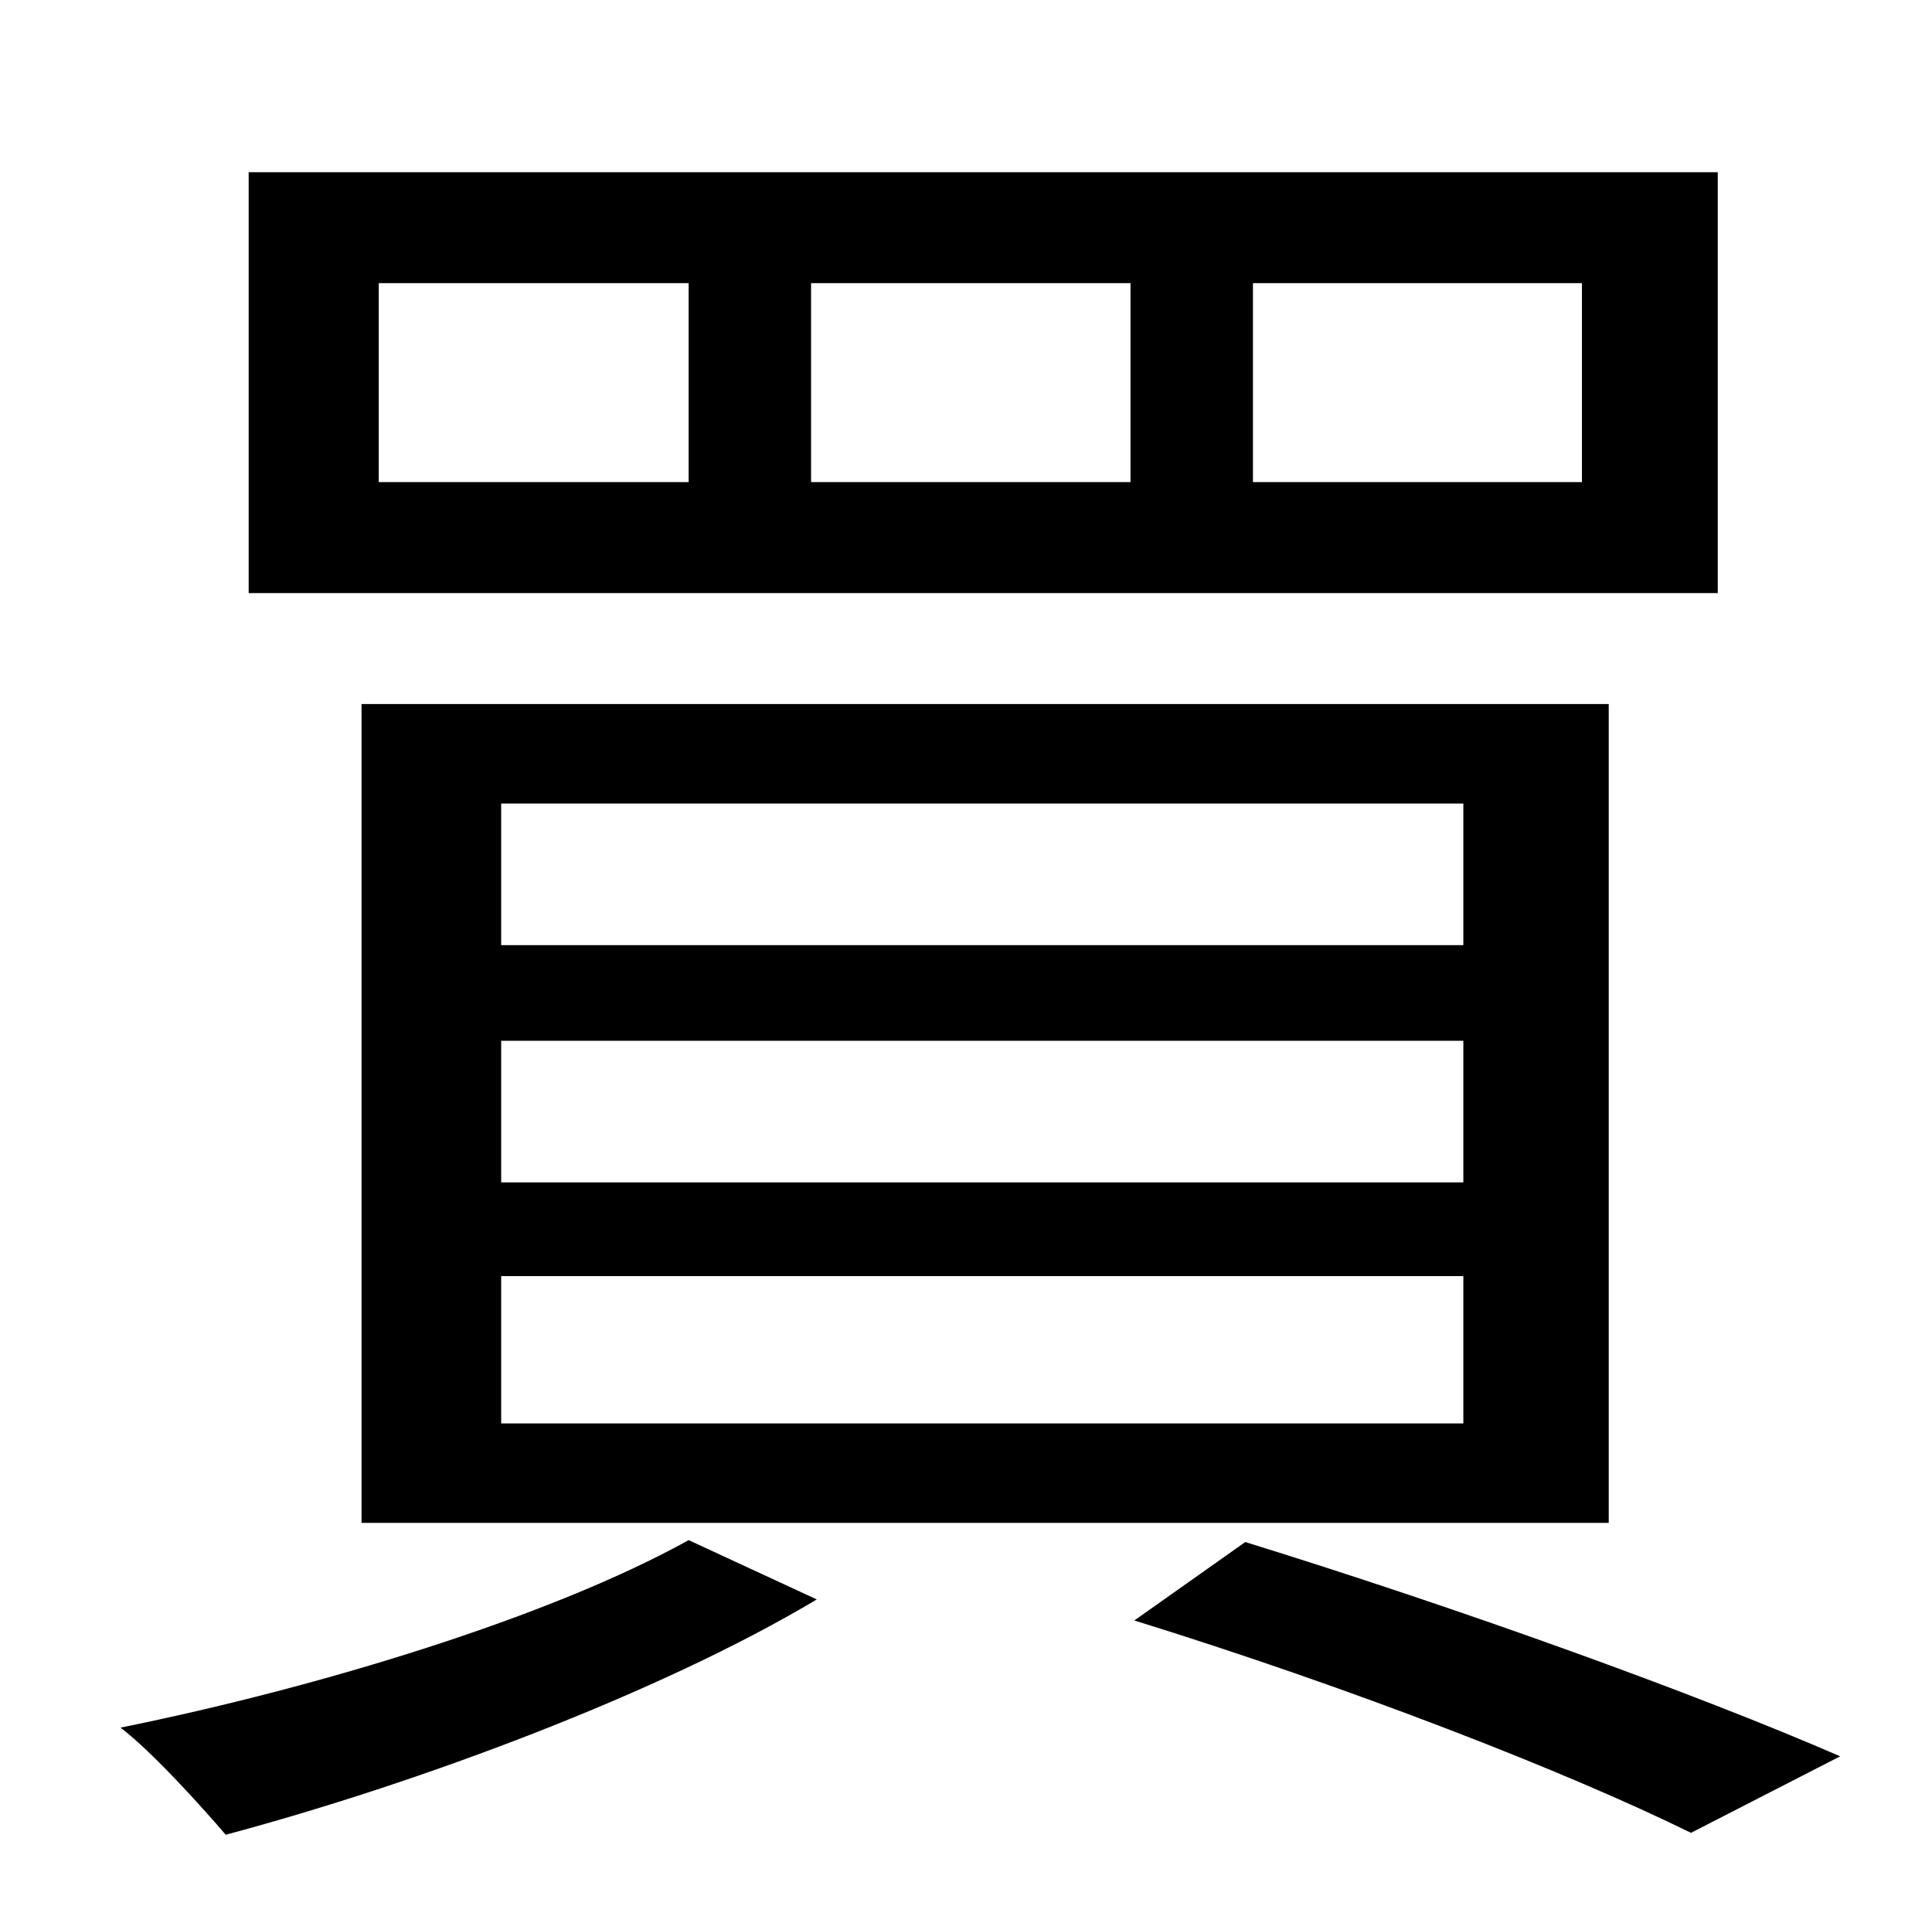 <?xml version="1.0" standalone="no"?>
<!DOCTYPE svg PUBLIC "-//W3C//DTD SVG 1.1//EN" "http://www.w3.org/Graphics/SVG/1.1/DTD/svg11.dtd" >
<svg xmlns="http://www.w3.org/2000/svg" xmlns:xlink="http://www.w3.org/1999/xlink" version="1.1" viewBox="-10 0 1010 1000">
   <path fill="currentColor"
d="M645 148v104h172v-104h-172zM414 148v104h167v-104h-167zM188 148v104h162v-104h-162zM120 90h768v220h-768v-220zM252 544v74h503v-74h-503zM252 667v77h503v-77h-503zM252 420v74h503v-74h-503zM179 368h652v428h-652v-428zM583 847l58 -41c113 35 235 79 311 112
l-78 40c-65 -32 -178 -76 -291 -111zM350 805l67 31c-82 49 -208 96 -309 123c-12 -14 -38 -43 -55 -56c104 -21 225 -58 297 -98z" />
</svg>
